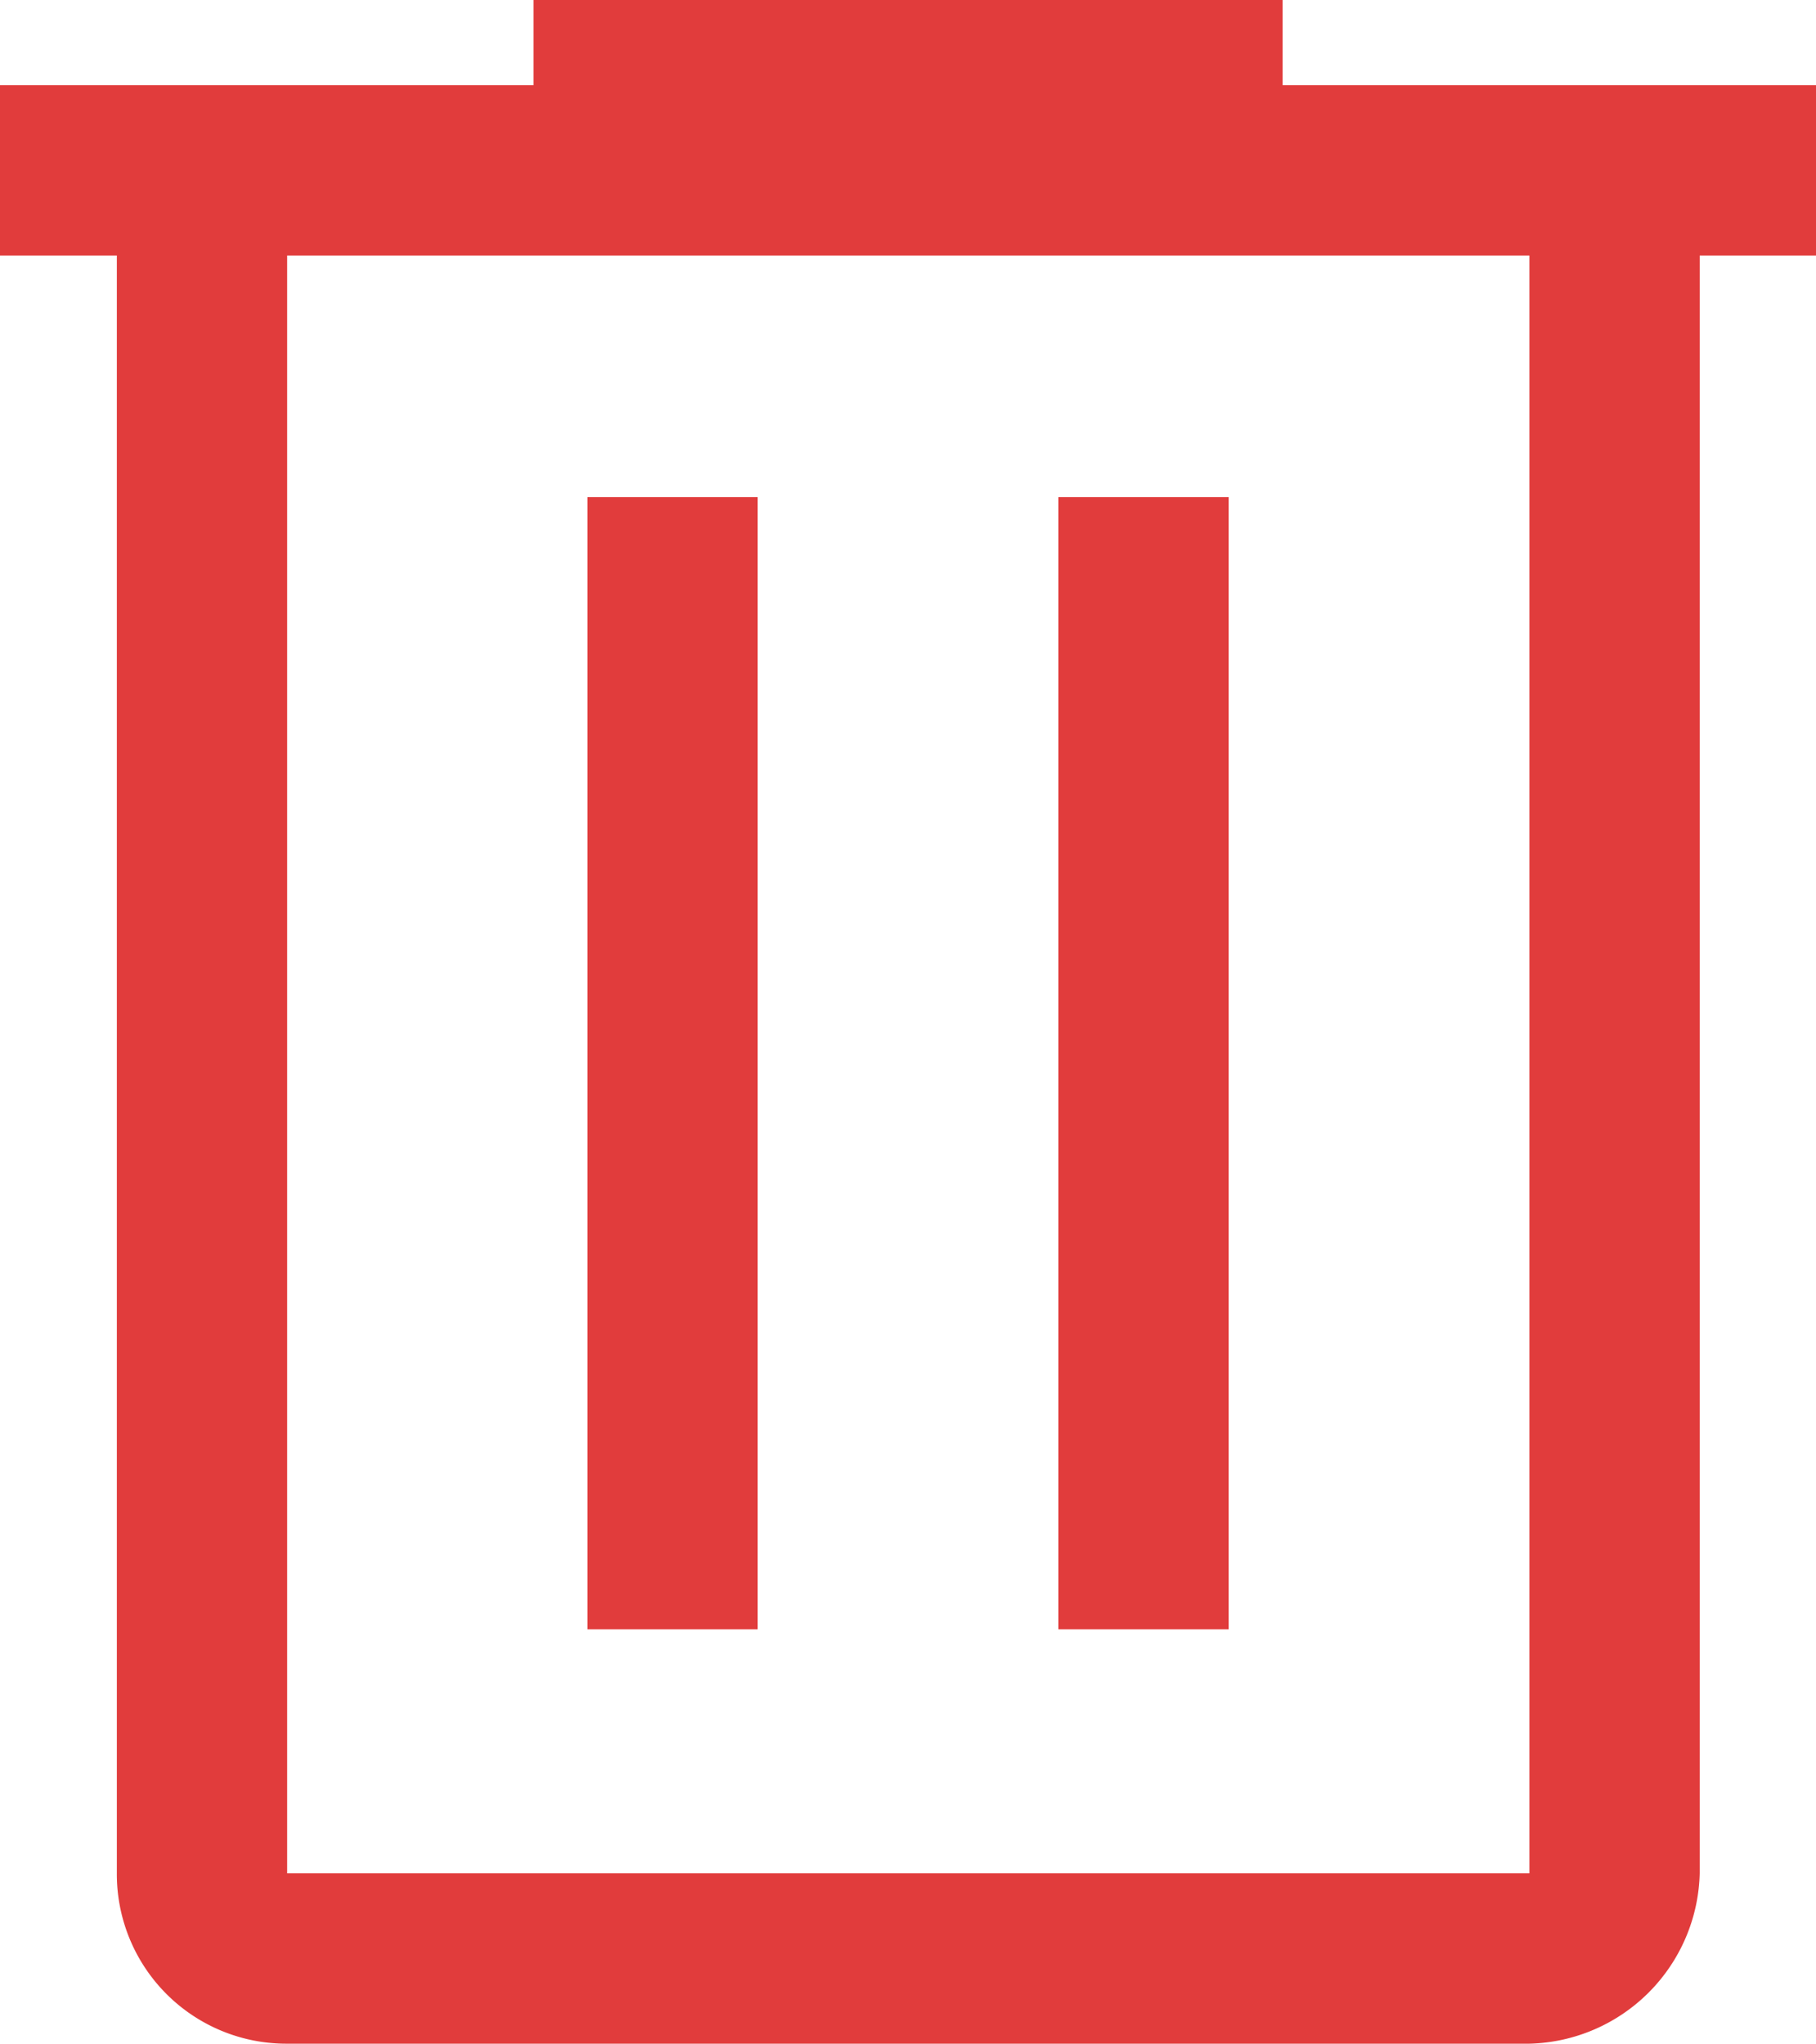 <svg xmlns="http://www.w3.org/2000/svg" width="16.444" height="18.5" viewBox="0 0 16.444 18.5">
  <path id="delete_FILL0_wght400_GRAD0_opsz48_1_" data-name="delete_FILL0_wght400_GRAD0_opsz48 (1)" d="M10.6,24.5a1.535,1.535,0,0,1-1.542-1.542V8.313H8V6.771h4.831V6h6.783v.771h4.831V8.313H23.391V22.958A1.581,1.581,0,0,1,21.849,24.5ZM21.849,8.313H10.6V22.958H21.849ZM13.319,20.749H14.86V10.5H13.319Zm4.265,0h1.542V10.5H17.584ZM10.6,8.313v0Z" transform="translate(-8 -6)" fill="#e13c3c"/>
</svg>
